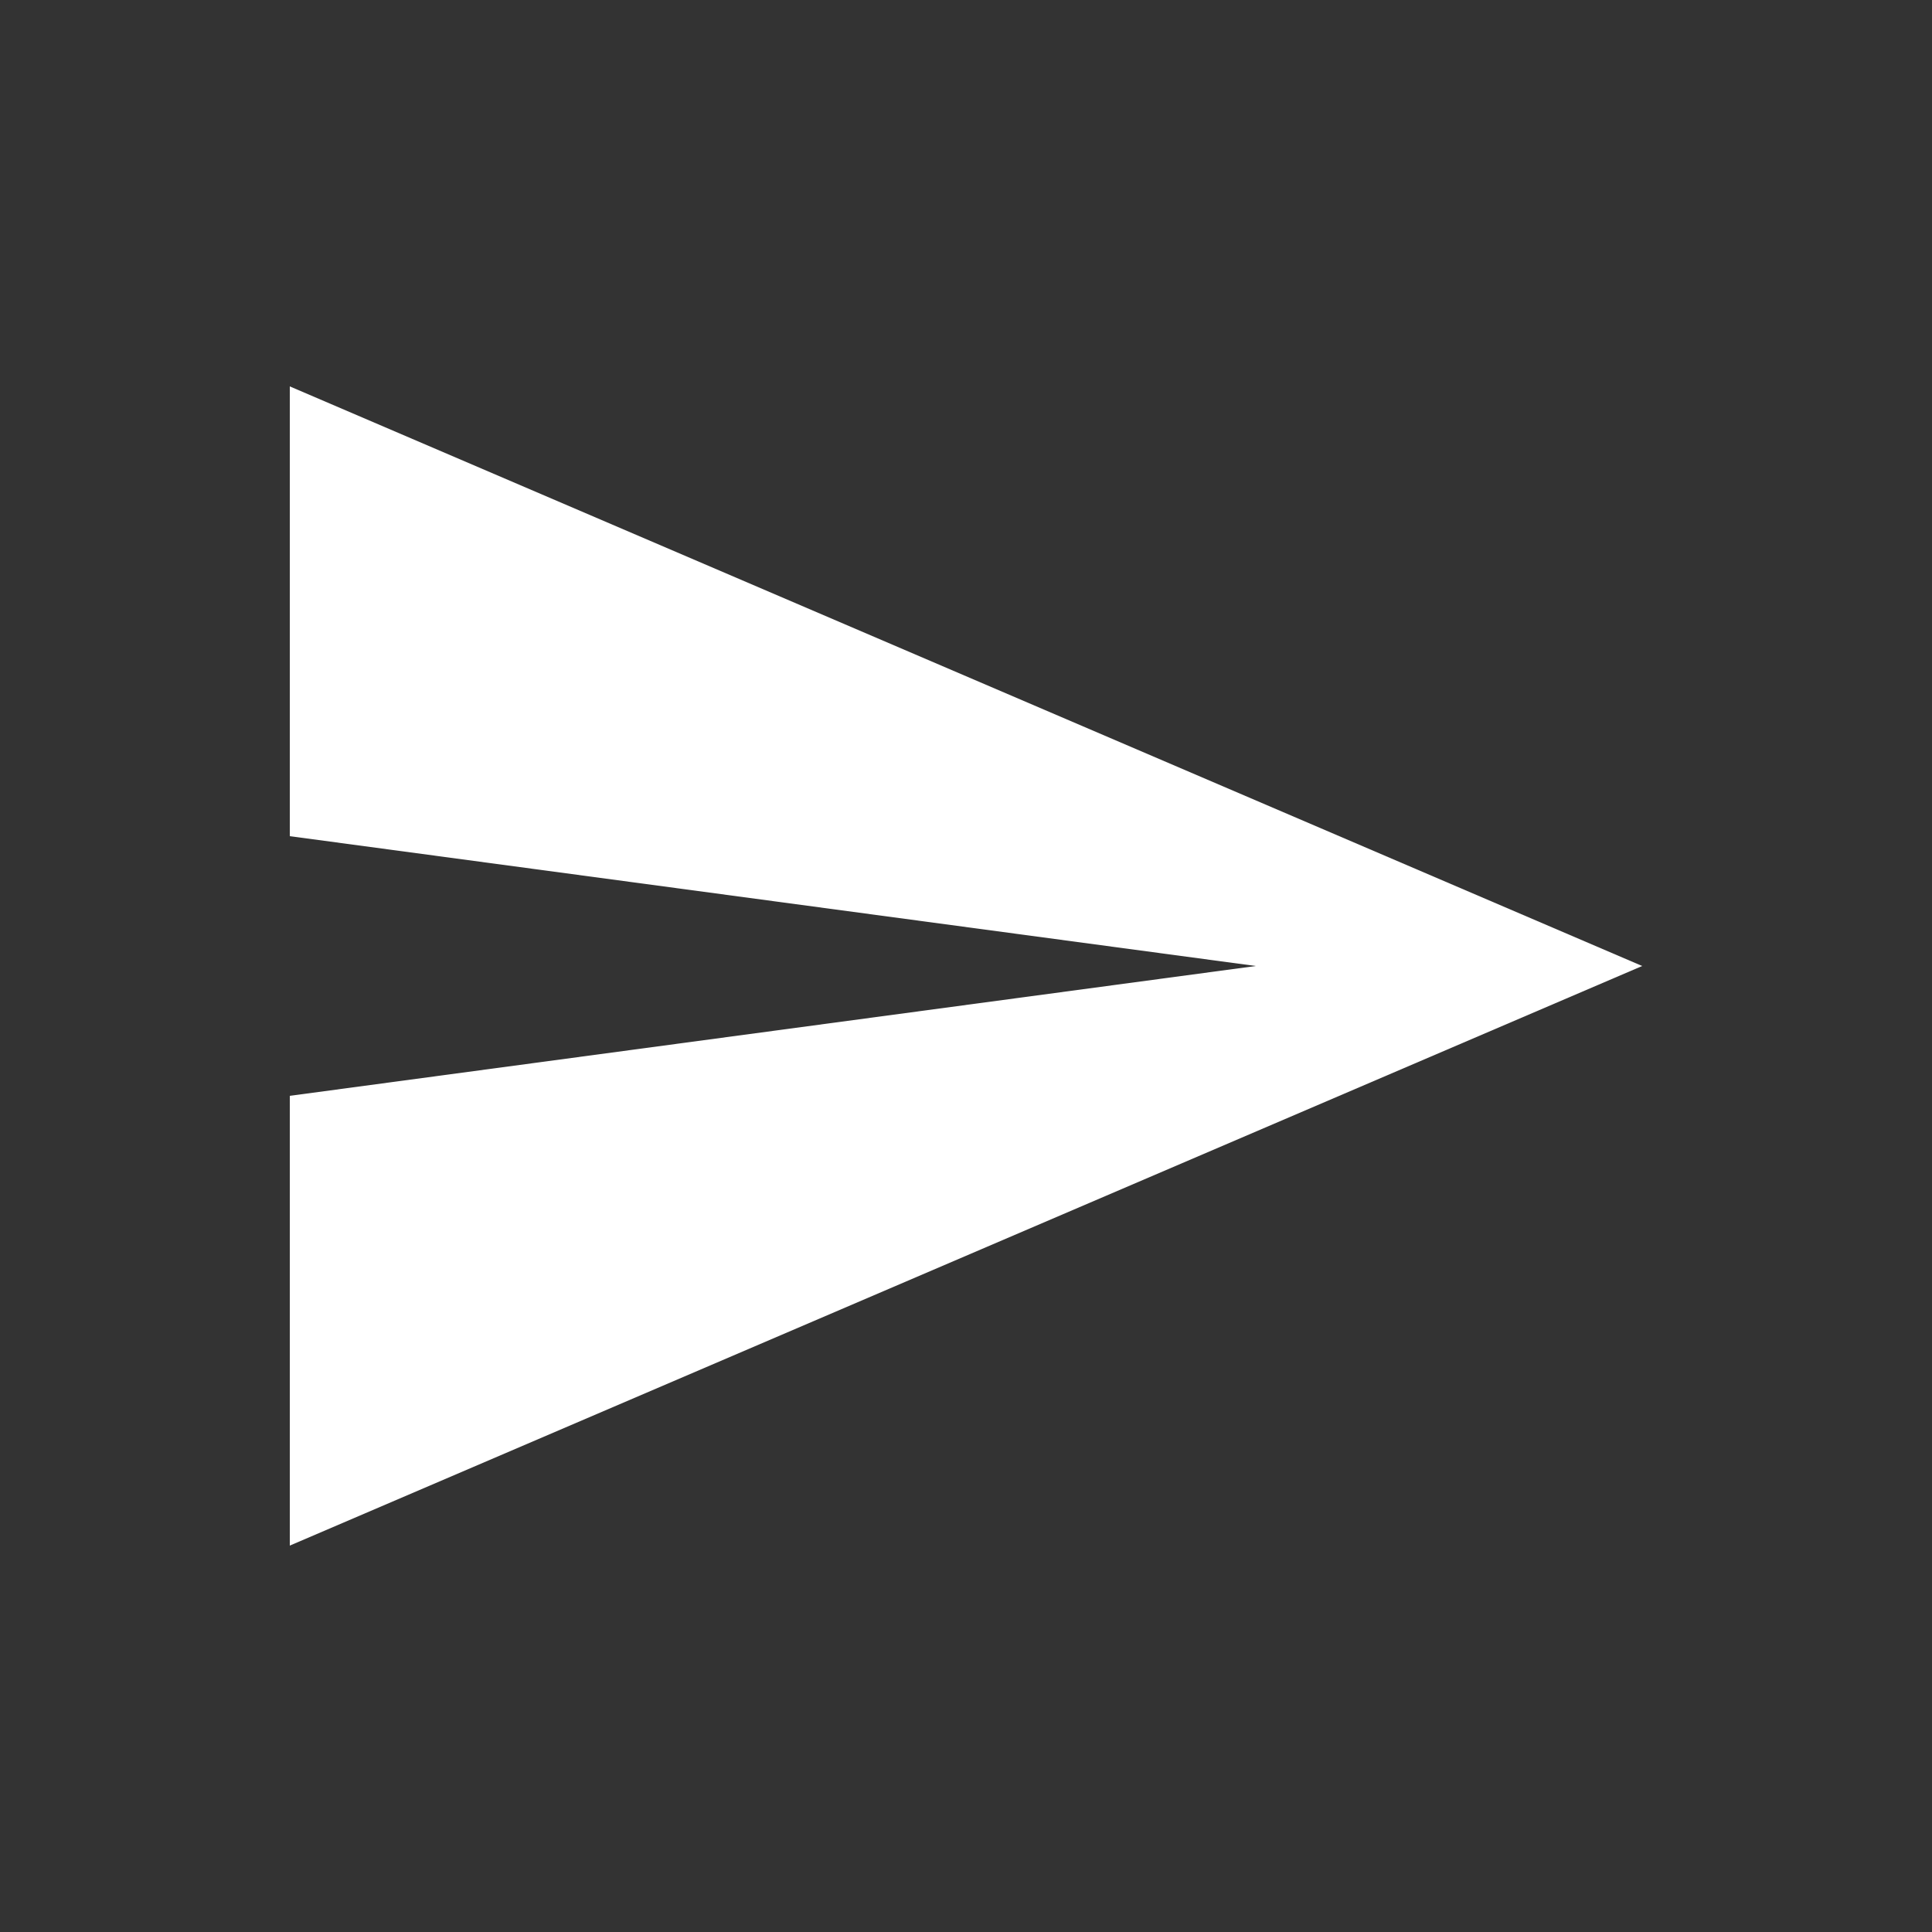 <?xml version="1.0" encoding="UTF-8"?>
<svg width="20px" height="20px" viewBox="0 0 20 20" version="1.1" xmlns="http://www.w3.org/2000/svg" xmlns:xlink="http://www.w3.org/1999/xlink">
    <rect x="0" y="0" width="20" height="20" fill="#333333" stroke="none"/>
    <!-- Generator: Sketch 52.1 (67048) - http://www.bohemiancoding.com/sketch -->
    <title>Icons/ Send</title>
    <desc>Created with Sketch.</desc>
    <g id="Icons/-Send" stroke="none" stroke-width="1" fill="none" fill-rule="evenodd">
        <polygon id="" fill="#FFFFFF" points="3 16 3 11.344 13 10 3 8.656 3 4 17 10"></polygon>
    </g>
</svg>
